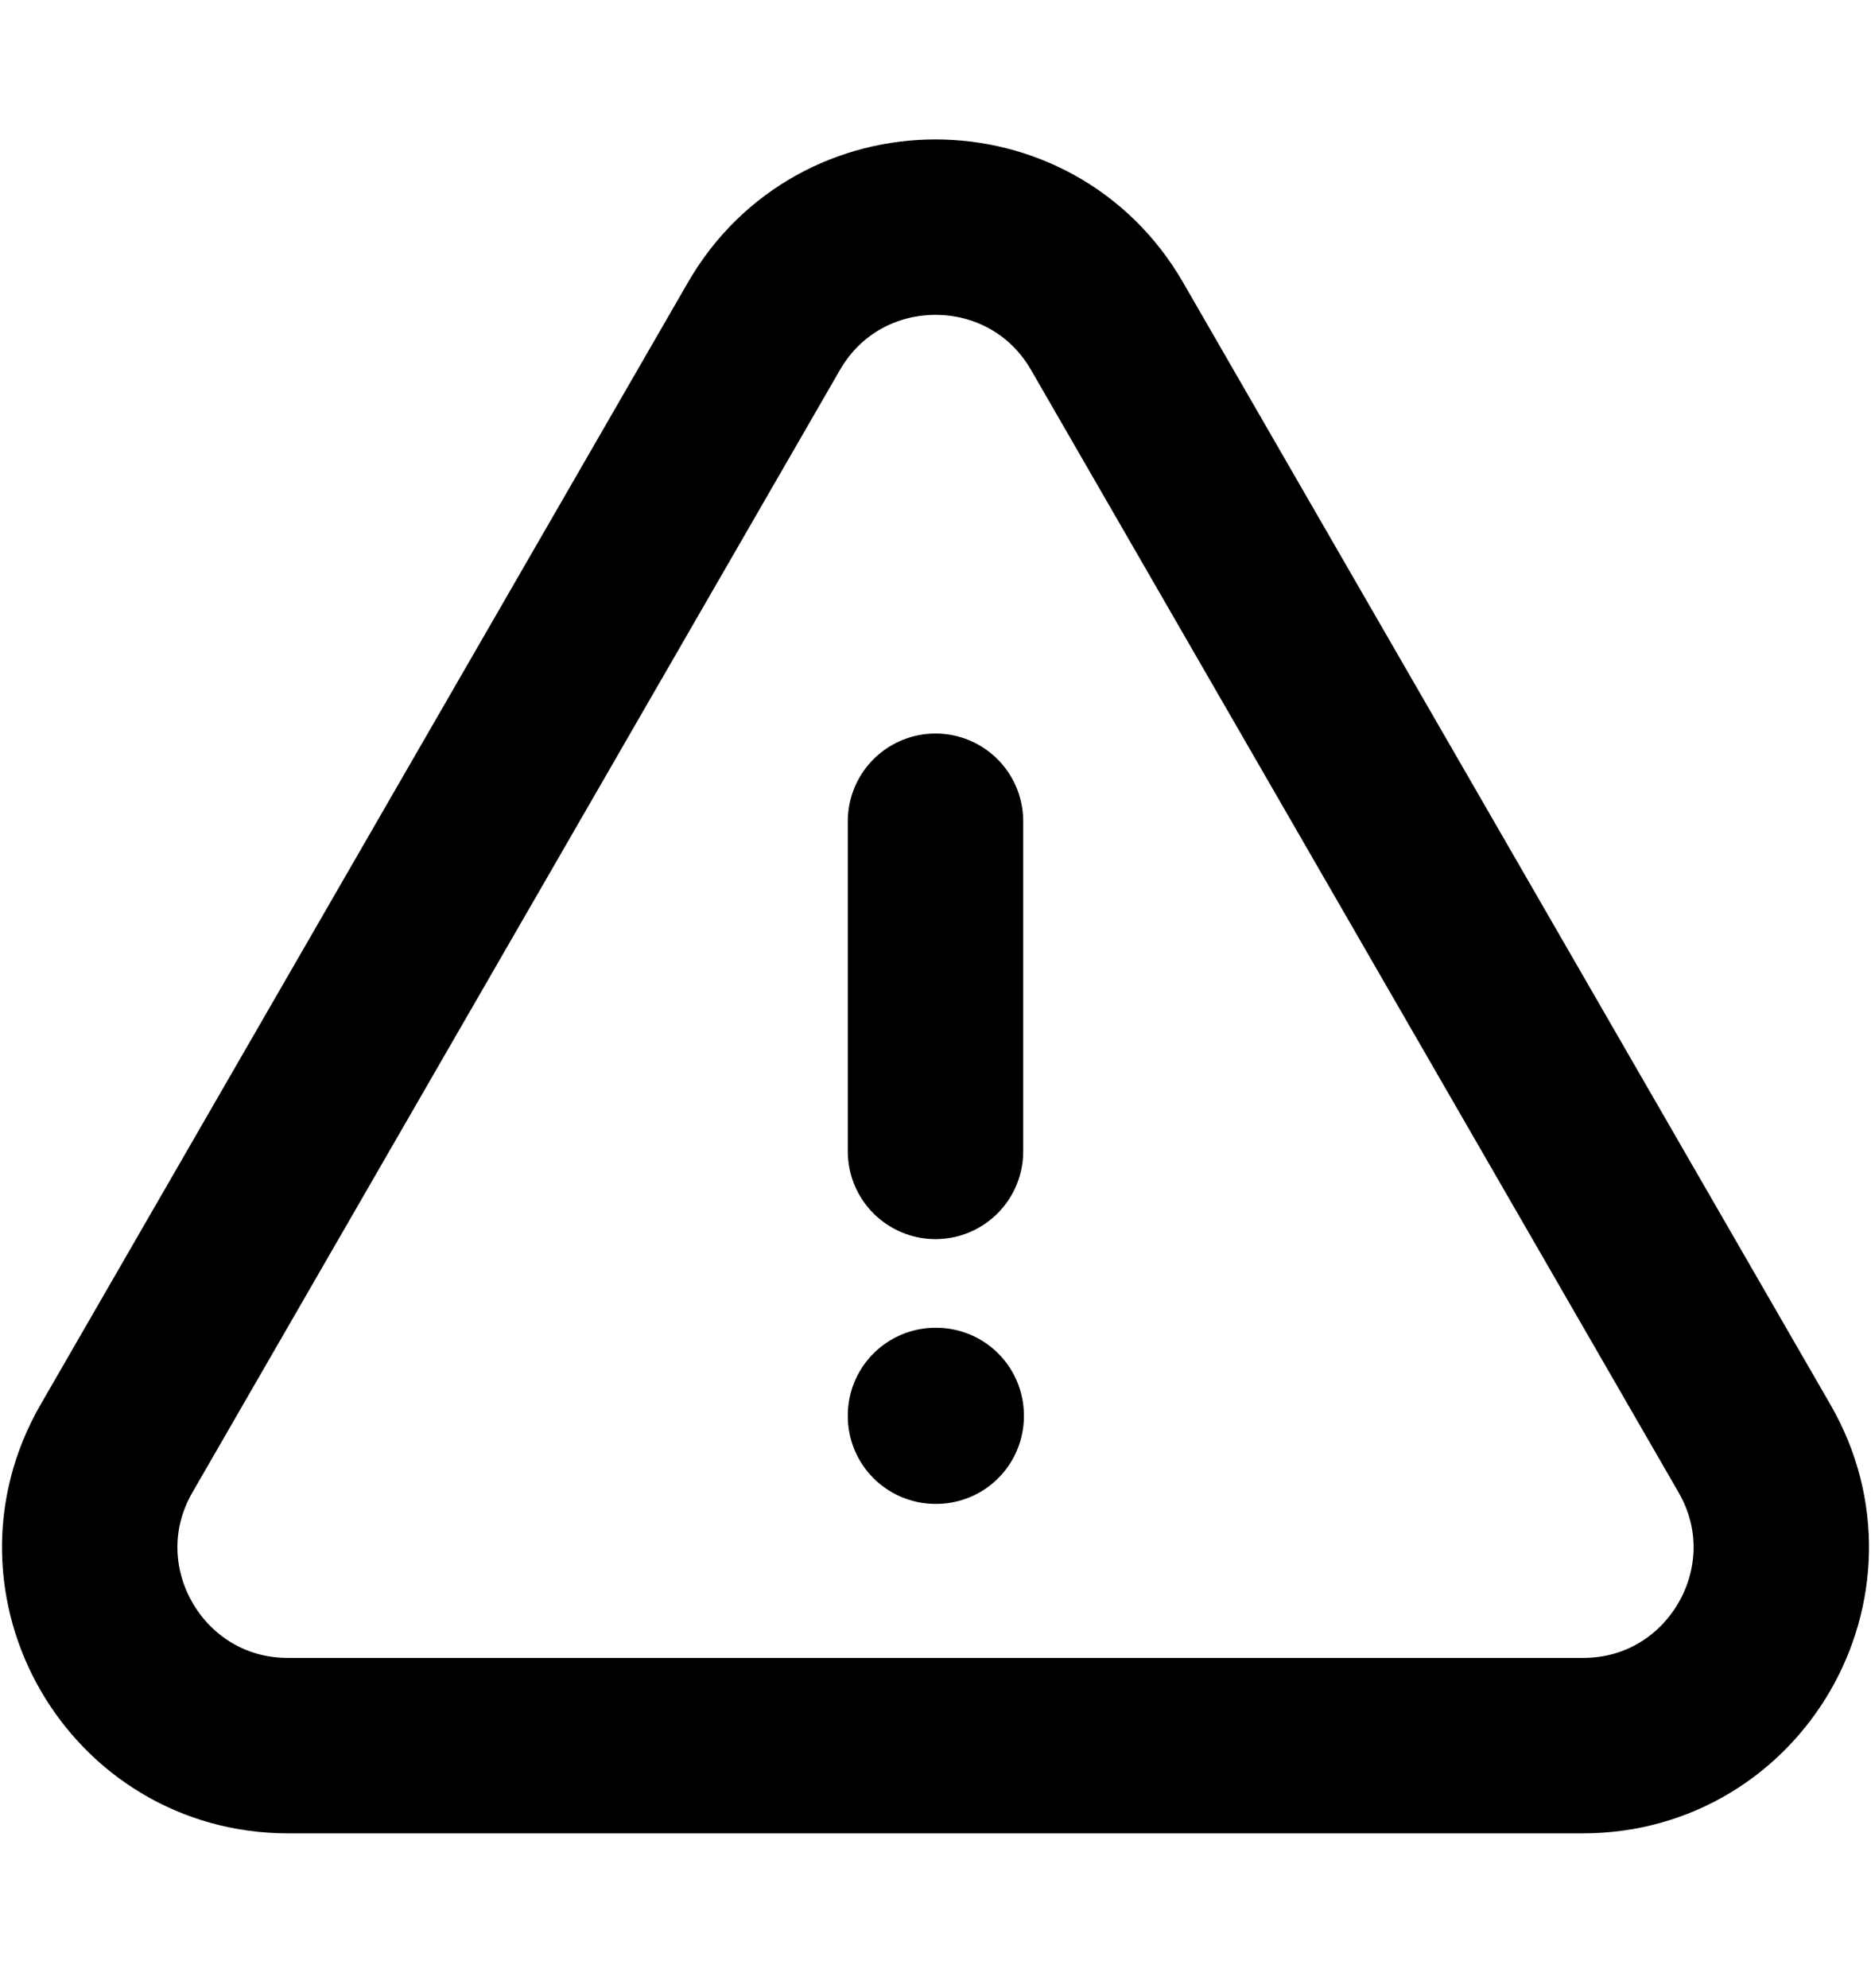<svg width="16" height="17" viewBox="0 0 16 17" fill="none" xmlns="http://www.w3.org/2000/svg">
<path d="M8 7.022V9.845M0.996 12.386C0.345 13.515 1.16 14.926 2.463 14.926H13.537C14.84 14.926 15.655 13.515 15.004 12.386L9.467 2.789C8.815 1.66 7.185 1.66 6.533 2.789L0.996 12.386ZM8 12.103H8.006V12.109H8V12.103Z" stroke="black" stroke-width="1.5" stroke-linecap="round" stroke-linejoin="round"/>
</svg>
